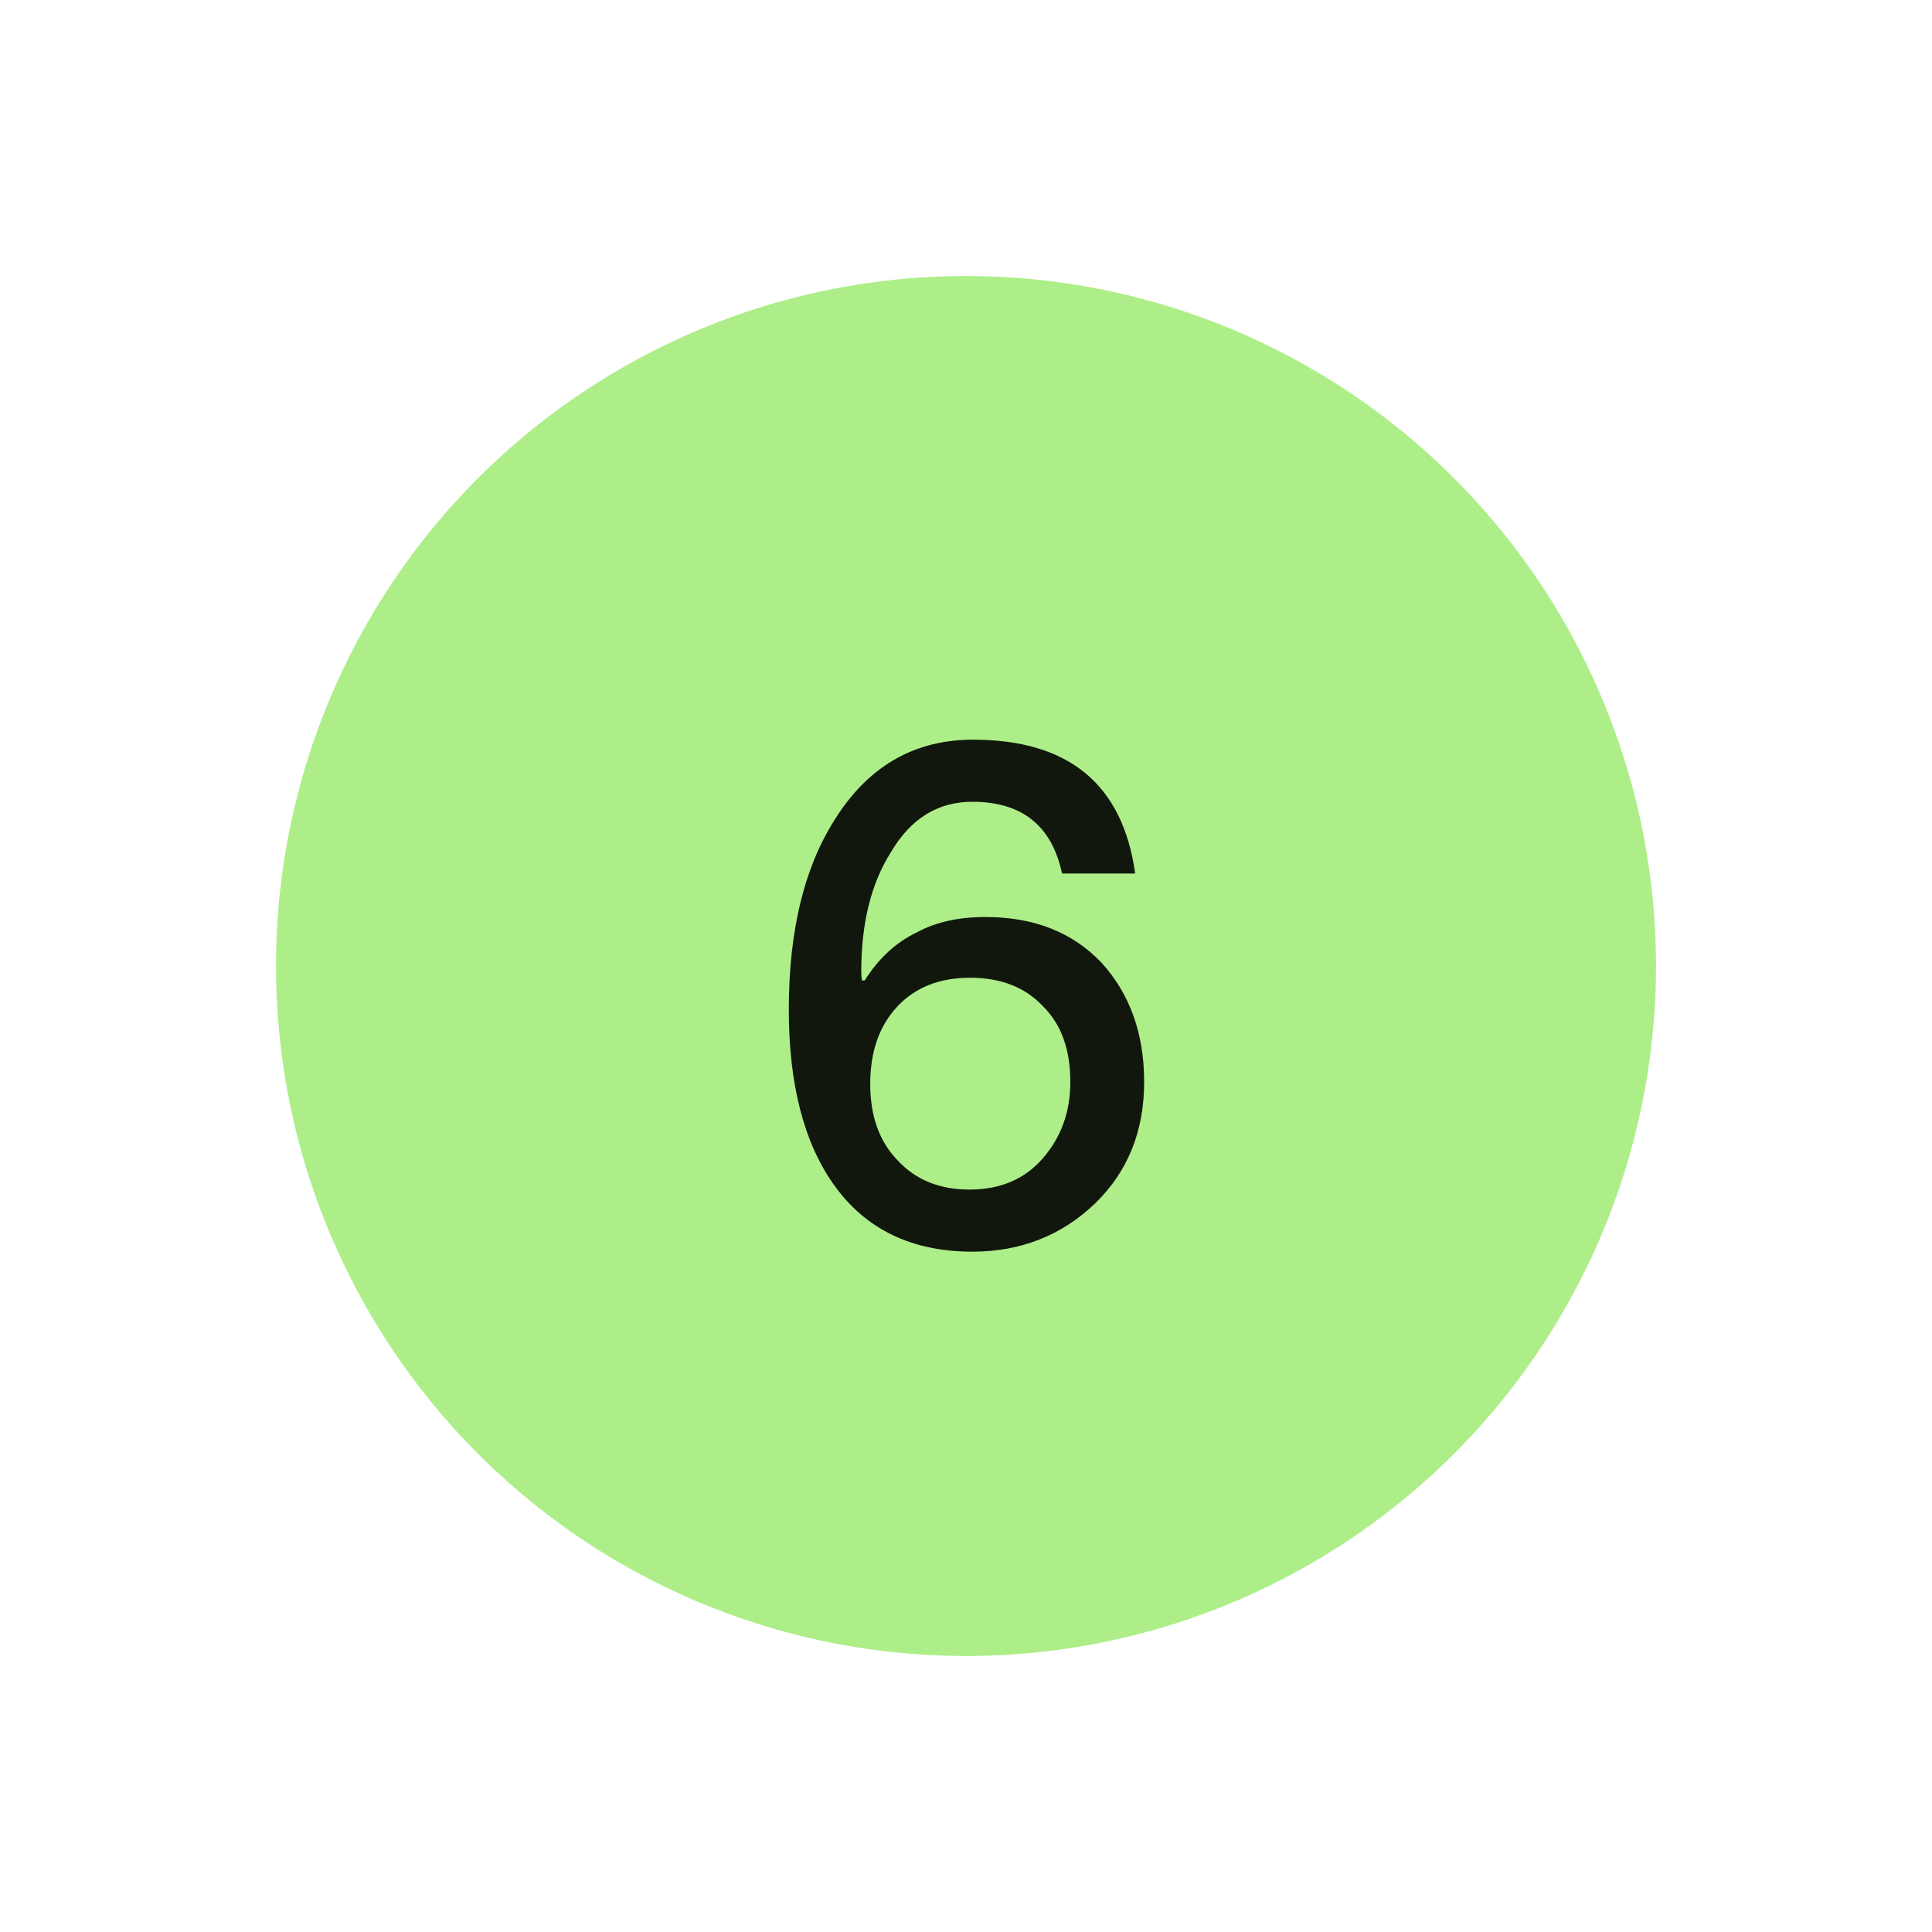 <svg xmlns="http://www.w3.org/2000/svg" fill="none" viewBox="0 0 28 28"><circle fill="#ADEE89" r="10" cy="14" cx="14"/><path fill-opacity=".9" fill="#000" d="M14.102 10.72c1.387 0 2.17.647 2.35 1.94h-1.06c-.147-.693-.58-1.04-1.3-1.04-.5 0-.893.243-1.18.73-.287.453-.43 1.03-.43 1.73 0 .047.003.09.01.13h.04c.2-.32.453-.553.76-.7.273-.147.603-.22.99-.22.7 0 1.26.22 1.68.66.413.453.62 1.03.62 1.73 0 .713-.237 1.3-.71 1.76-.487.467-1.08.7-1.78.7-.873 0-1.54-.32-2-.96-.44-.613-.66-1.463-.66-2.55 0-1.173.237-2.113.71-2.82.48-.727 1.133-1.09 1.96-1.09Zm-.04 3.45c-.447 0-.8.14-1.06.42-.26.28-.39.653-.39 1.12 0 .467.133.837.4 1.11.26.28.607.42 1.04.42.44 0 .79-.147 1.05-.44.273-.307.41-.68.41-1.12 0-.467-.13-.83-.39-1.09-.26-.28-.613-.42-1.06-.42Z"/></svg>